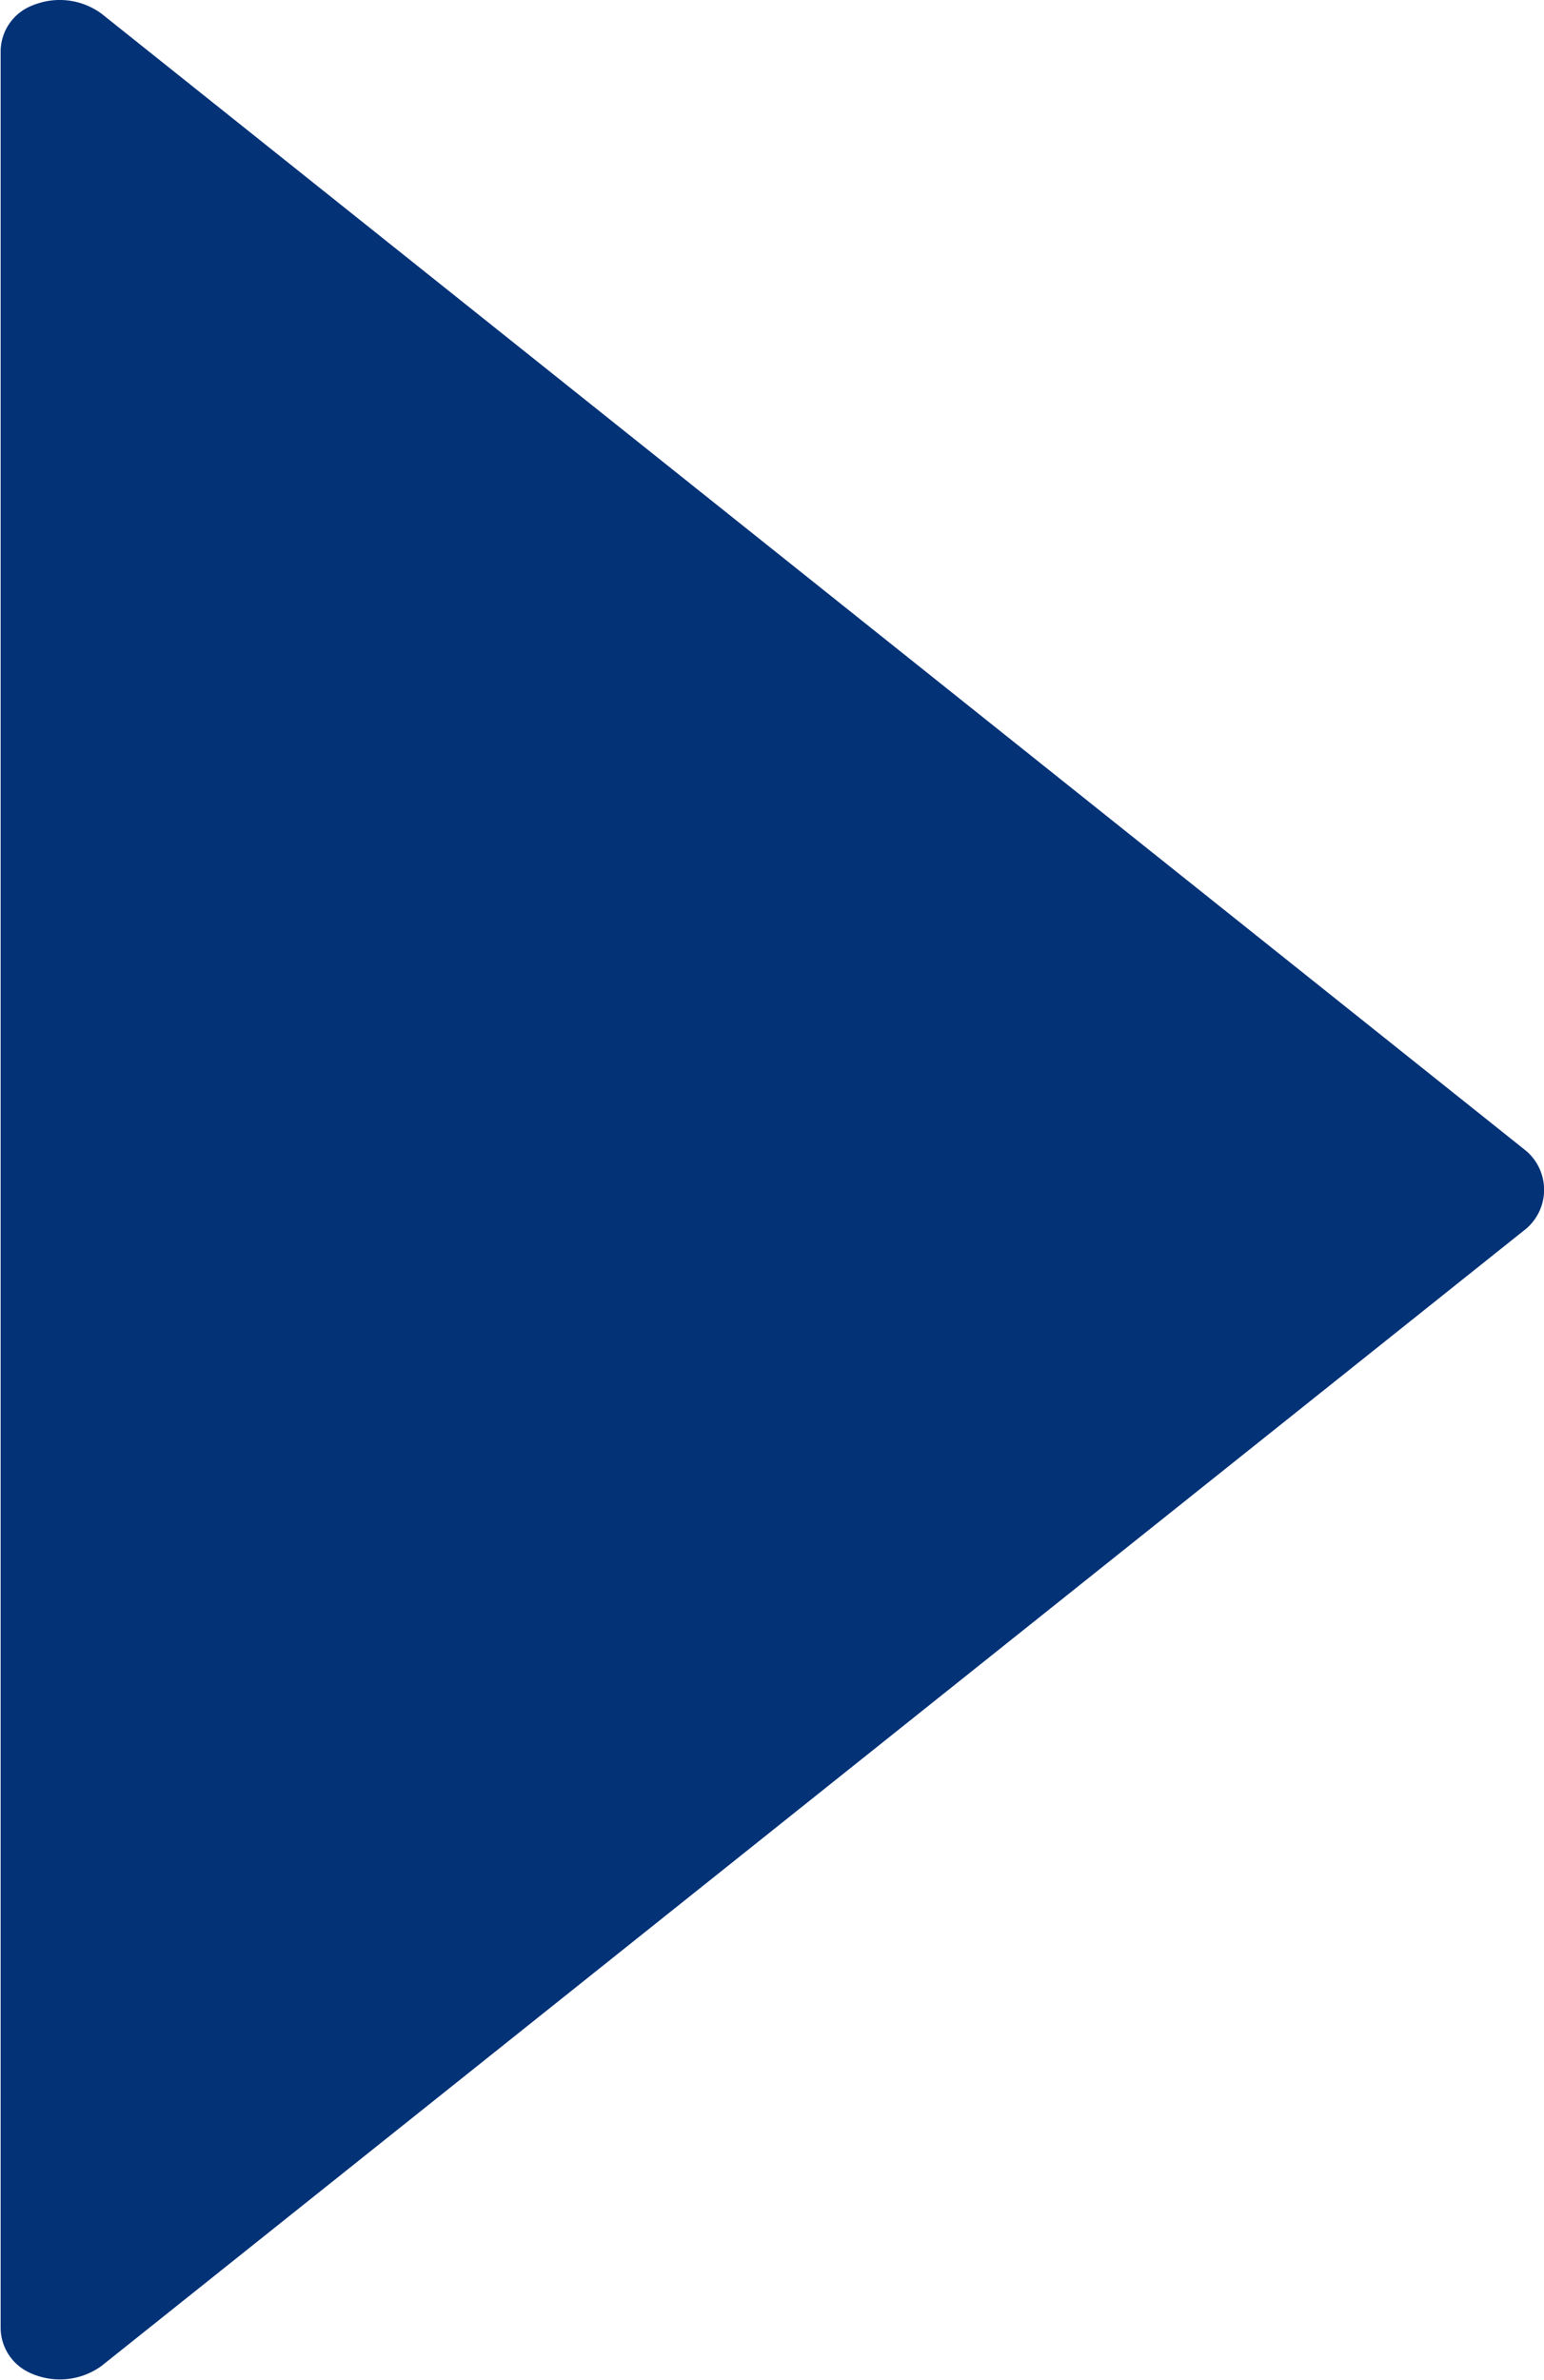 <svg id="play-filled-triangle-button-of-right-arrow" xmlns="http://www.w3.org/2000/svg" width="4.832" height="7.443" viewBox="0 0 4.832 7.443">
  <path id="Path_112" data-name="Path 112" d="M17.184,7.4l4.459-3.557a.16.16,0,0,0,0-.242L17.184.044a.221.221,0,0,0-.2-.032.206.206,0,0,0-.034.014.155.155,0,0,0-.082.137V7.281a.155.155,0,0,0,.082.136.2.2,0,0,0,.033.014A.222.222,0,0,0,17.184,7.4Z" transform="translate(-16.866 -0.001)" fill="#033277"/>
</svg>
